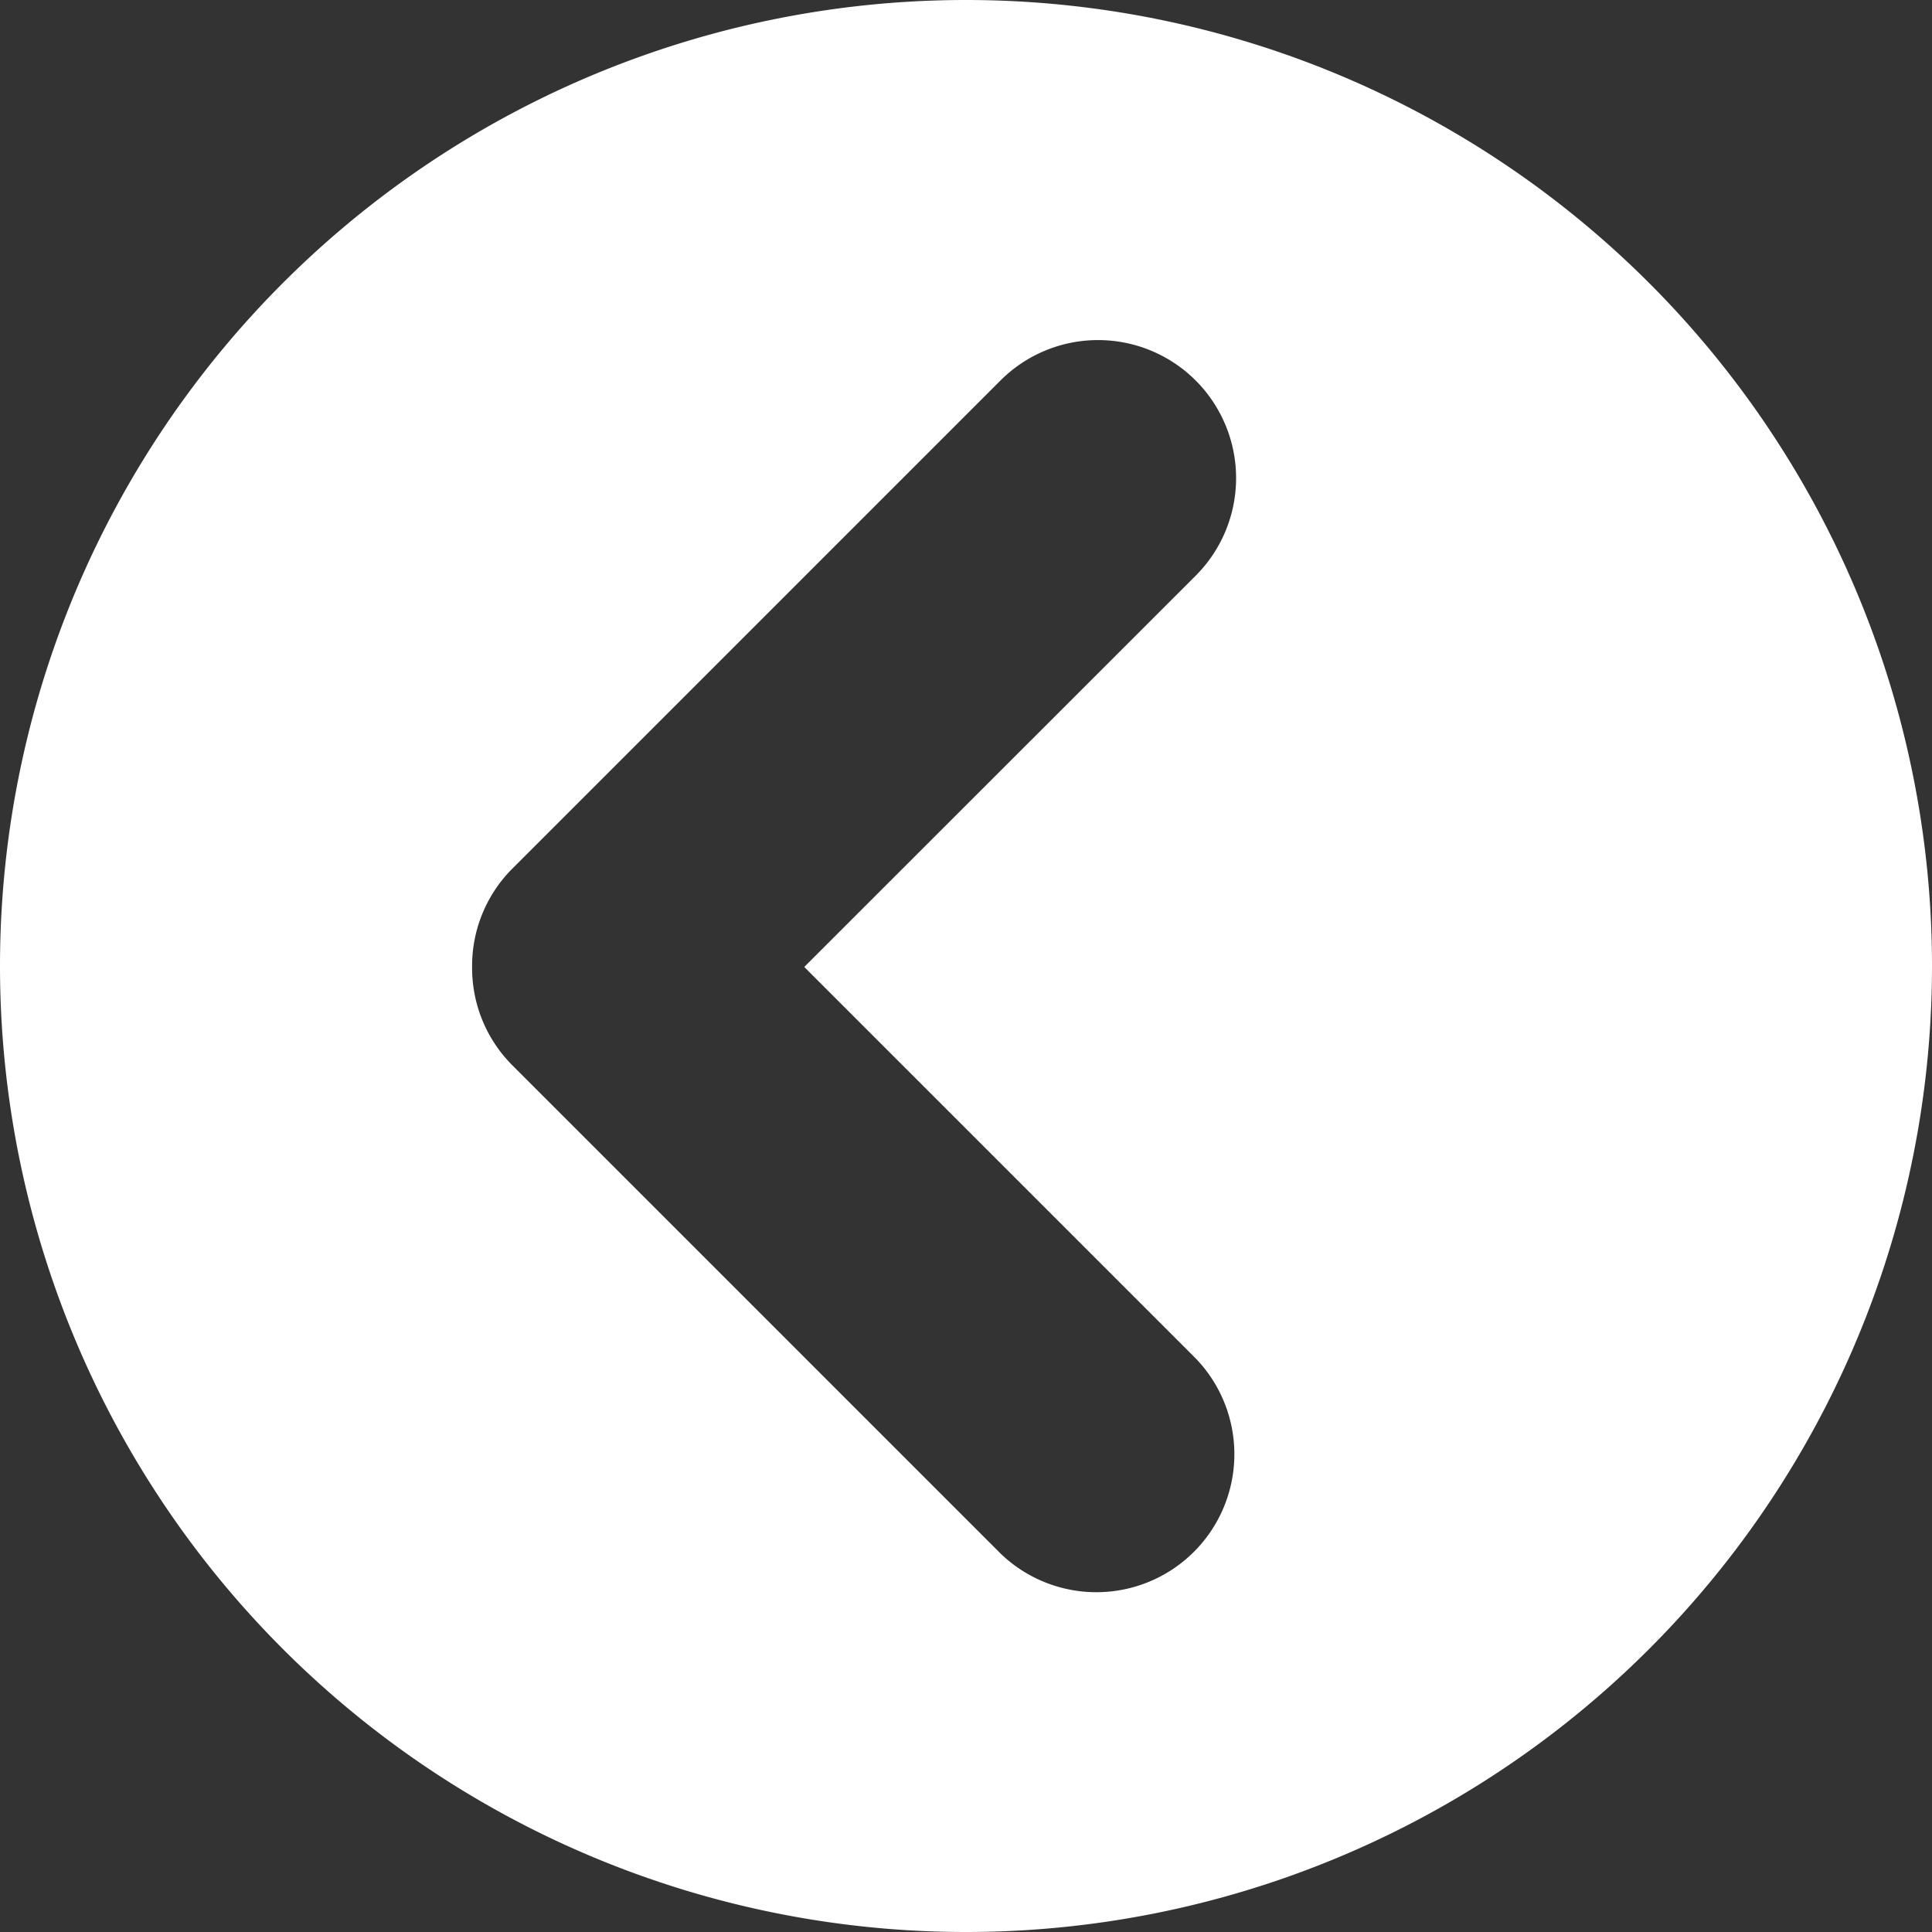 <svg width="14" height="14" viewBox="0 0 14 14" xmlns="http://www.w3.org/2000/svg"><rect x="0" y="0" width="14" height="14" fill="#333333" stroke="none"/><path d="M7 0a7 7 0 1 1 0 14A7 7 0 0 1 7 0zm.25 2.757L3.714 6.293A.997.997 0 0 0 3.421 7v.014c0 .256.098.512.293.707l3.536 3.536a1 1 0 0 0 1.414-1.414L5.828 7.007l2.836-2.835A1 1 0 0 0 7.25 2.757z" fill="#FFF" fill-rule="evenodd"/></svg>